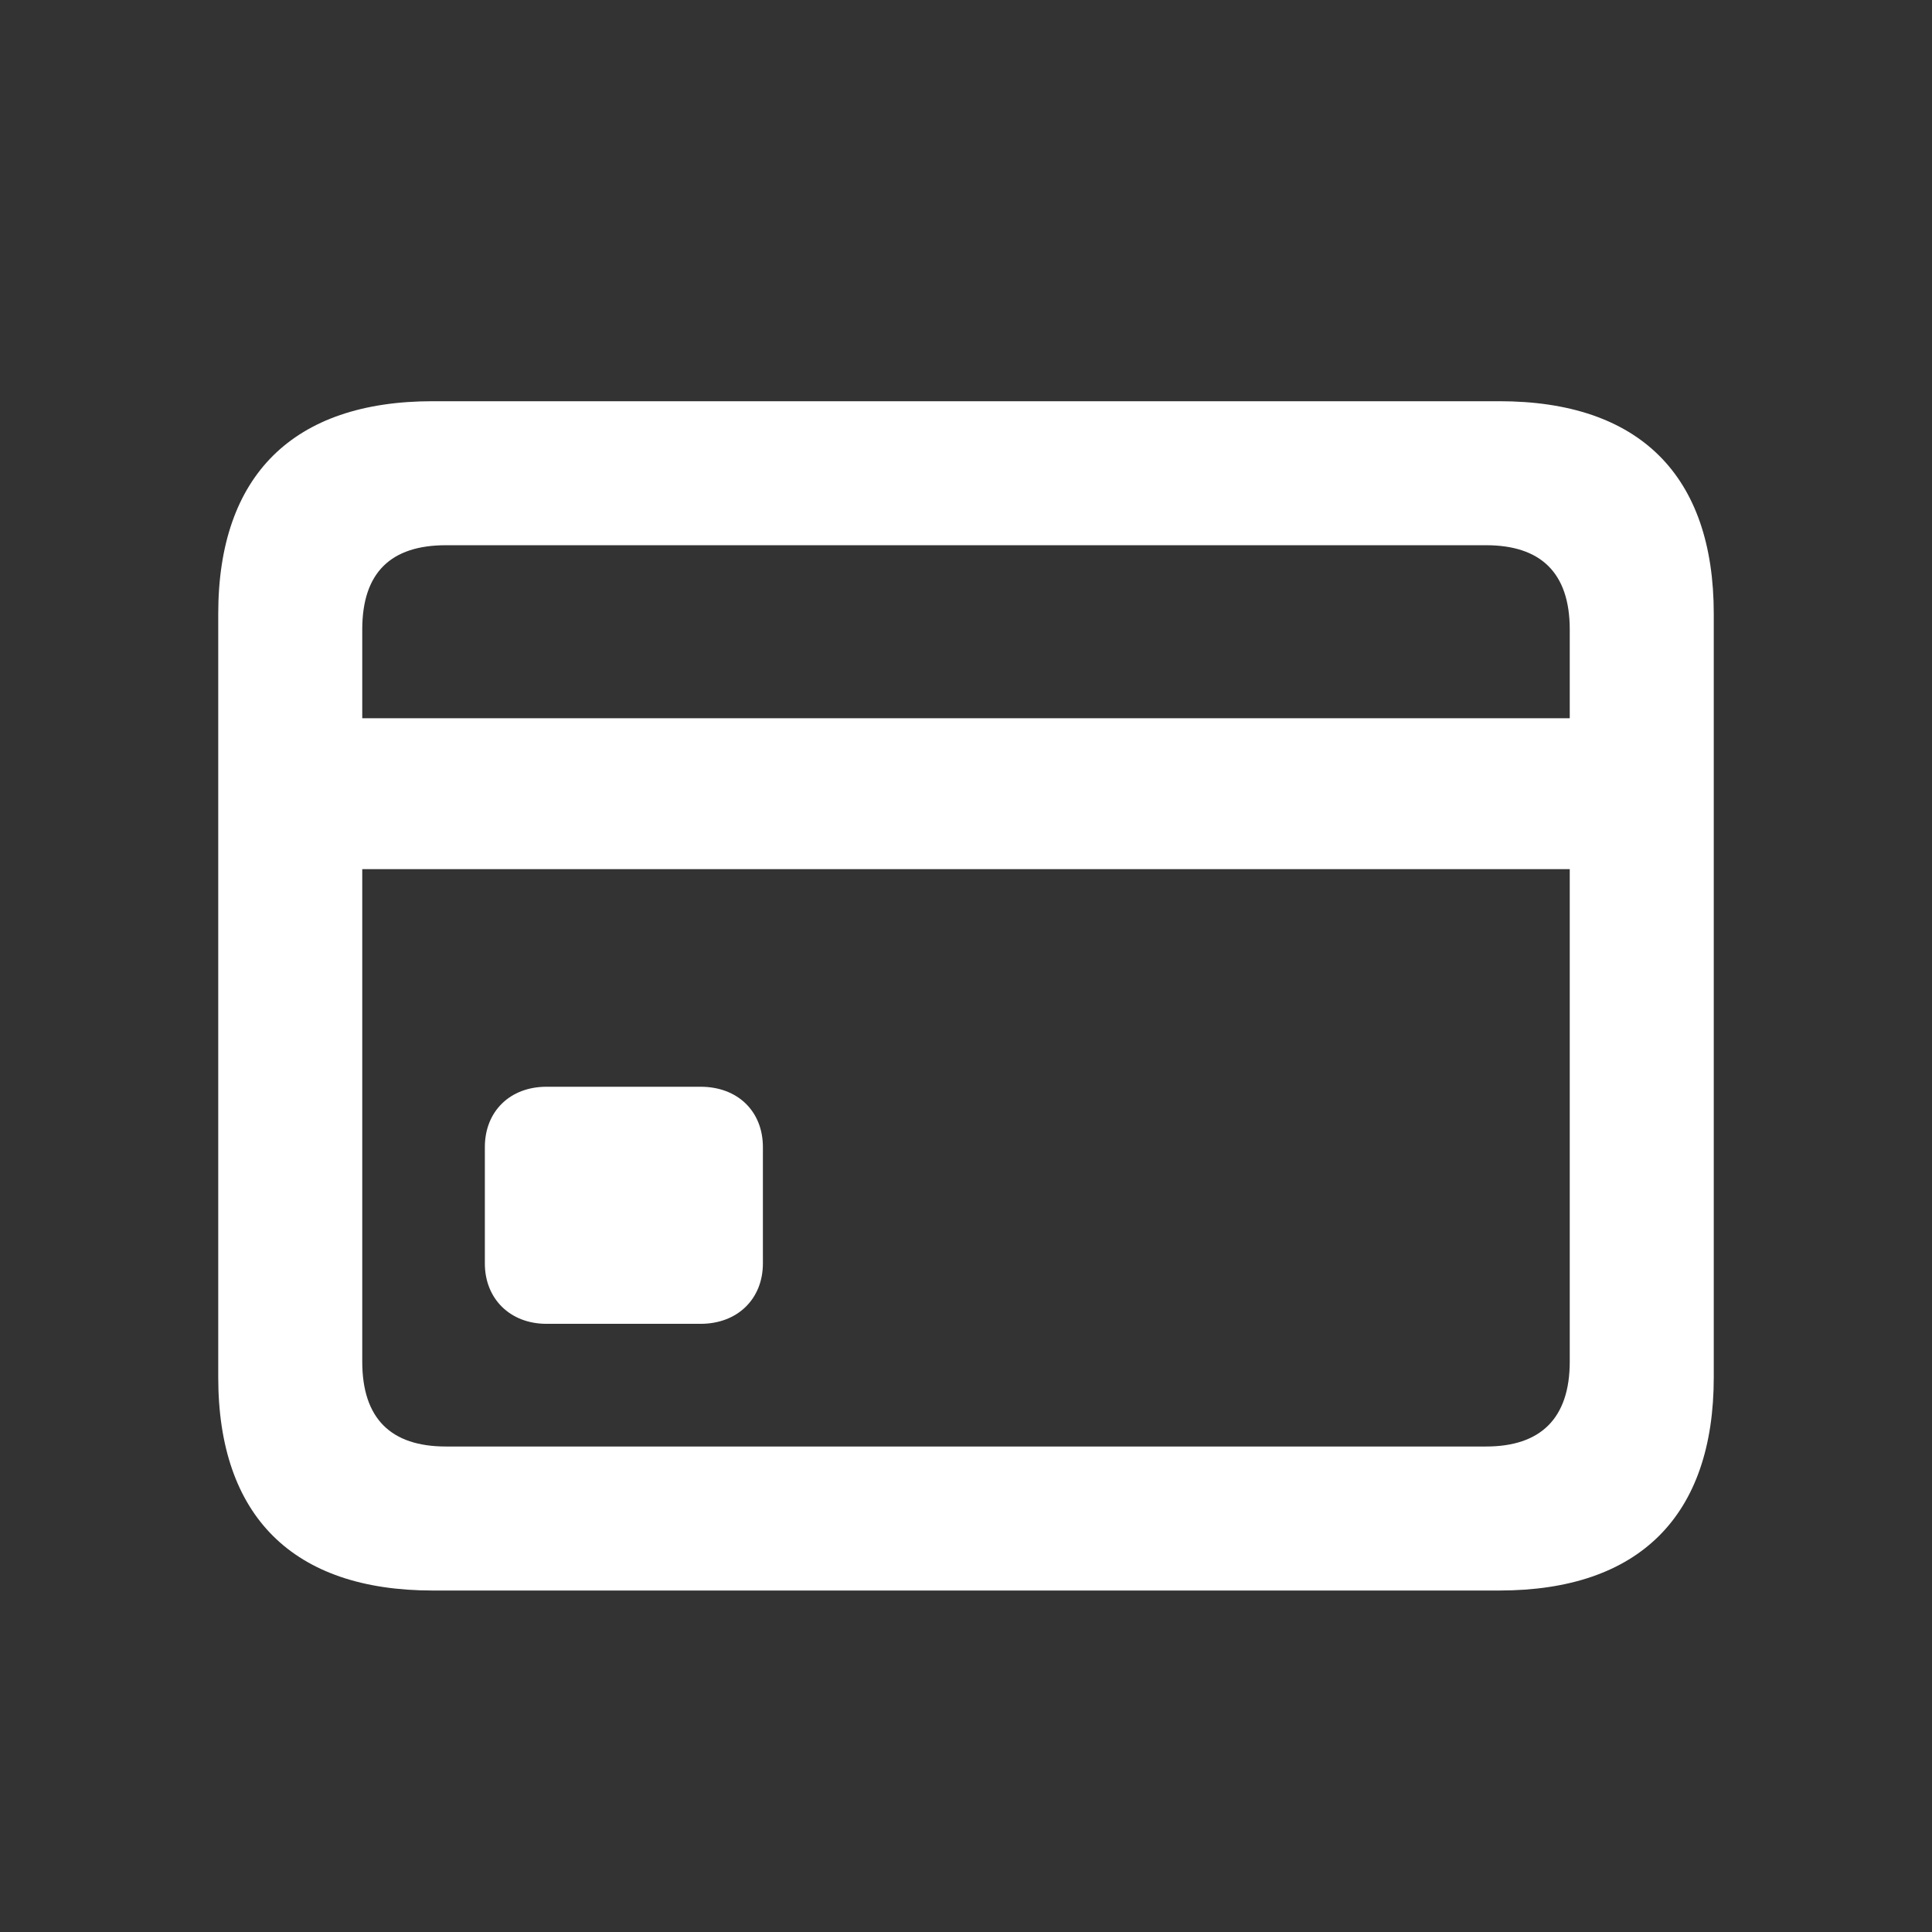 <?xml version="1.0" encoding="UTF-8"?>
<svg width="24px" height="24px" viewBox="0 0 24 24" version="1.1" xmlns="http://www.w3.org/2000/svg" xmlns:xlink="http://www.w3.org/1999/xlink">
    <rect x="0" y="0" width="24" height="24" fill="#333333" stroke="none"/>
    <title>card</title>
    <g id="02_assets" stroke="none" stroke-width="1" fill="none" fill-rule="evenodd">
        <g id="00_desktop" transform="translate(-252, -452)">
            <g id="00_vectors" transform="translate(180, 316)">
                <g id="00_action" transform="translate(0, 64)">
                    <g id="card" transform="translate(72, 72)">
                        <rect id="frame" x="0" y="0" width="24" height="24"></rect>
                        <path d="M18.625,19.758 C20.367,19.758 21.289,18.828 21.289,17.109 L21.289,7.625 C21.289,5.906 20.367,4.984 18.625,4.984 L5.375,4.984 C3.641,4.984 2.711,5.906 2.711,7.625 L2.711,17.109 C2.711,18.836 3.641,19.758 5.375,19.758 L18.625,19.758 Z M19.5,8.922 L4.5,8.922 L4.5,7.82 C4.5,7.109 4.859,6.773 5.539,6.773 L18.461,6.773 C19.133,6.773 19.5,7.109 19.5,7.82 L19.5,8.922 Z M18.461,17.969 L5.539,17.969 C4.859,17.969 4.5,17.625 4.5,16.914 L4.5,10.797 L19.5,10.797 L19.5,16.914 C19.5,17.625 19.133,17.969 18.461,17.969 Z M8.703,16.445 C9.164,16.445 9.477,16.133 9.477,15.695 L9.477,14.25 C9.477,13.805 9.164,13.5 8.703,13.5 L6.789,13.5 C6.336,13.5 6.023,13.805 6.023,14.25 L6.023,15.695 C6.023,16.133 6.336,16.445 6.789,16.445 L8.703,16.445 Z" id="shape" fill="#FFFFFF" fill-rule="nonzero"></path>
                    </g>
                </g>
            </g>
        </g>
    </g>
</svg>